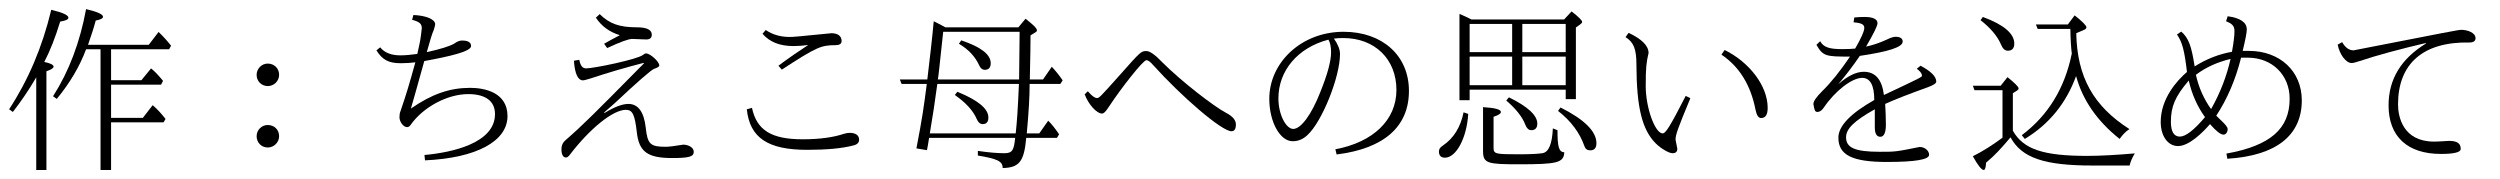 <?xml version='1.0' encoding='UTF-8'?>
<!-- This file was generated by dvisvgm 2.9.1 -->
<svg version='1.1' xmlns='http://www.w3.org/2000/svg' xmlns:xlink='http://www.w3.org/1999/xlink' width='139.477pt' height='9.963pt' viewBox='102.117 -8.767 139.477 9.963'>
<defs>
<path id='g0-188' d='M2.71-1.474V-3.567L2.929-3.706C2.999-3.746 3.029-3.786 3.029-3.836C3.029-3.925 2.819-4.134 2.411-4.463L2.032-3.985H.478L.568-3.736H2.132V-1.086C1.584-.677 1.036-.329 .478-.05C.757 .458 .966 .717 1.086 .717C1.156 .717 1.205 .578 1.215 .309C1.714-.11 2.062-.488 2.58-1.106C3.198 .04 4.463 .468 7.143 .468H9.225C9.265 .279 9.355 .05 9.514-.209C8.468-.12 7.582-.07 6.854-.07C4.403-.07 3.298-.438 2.71-1.474ZM5.998-5.778C5.609-3.856 4.682-2.331 3.208-1.225L3.377-1.016C4.742-1.843 5.689-3.019 6.237-4.523C6.605-3.178 7.412-2.012 8.667-1.016C8.827-1.245 9.006-1.435 9.215-1.564C7.203-2.849 6.296-4.473 6.247-6.914L6.665-7.093C6.765-7.133 6.814-7.183 6.814-7.243C6.814-7.342 6.595-7.562 6.157-7.91L5.778-7.402H3.995L4.095-7.153H5.918C5.928-6.545 5.958-6.087 5.998-5.778ZM1.036-7.821L.907-7.641C1.455-7.213 1.843-6.765 2.052-6.276C2.142-6.057 2.262-5.938 2.431-5.938C2.67-5.938 2.79-6.077 2.79-6.336C2.79-6.894 2.202-7.392 1.036-7.821Z'/>
<path id='g3-68' d='M4.643-3.288L4.384-3.417C3.487-1.664 3.258-1.325 3.098-1.325C2.67-1.325 2.152-2.76 2.152-3.965C2.152-5.041 2.192-5.3 2.311-5.808C2.311-6.207 1.943-6.585 1.196-6.934L1.026-6.695C1.484-6.406 1.634-6.037 1.634-5.141C1.644-2.75 1.953-1.524 2.72-.757C3.019-.468 3.447-.219 3.646-.219C3.826-.219 3.915-.299 3.915-.468L3.816-.976C3.816-1.255 3.945-1.604 4.643-3.288ZM6.555-5.978L6.376-5.719C7.372-5.051 8.01-4.025 8.279-2.64C8.339-2.341 8.438-2.182 8.588-2.182C8.837-2.182 8.956-2.371 8.956-2.75C8.956-3.965 7.95-5.29 6.555-5.978Z'/>
<path id='g3-72' d='M3.816-6.326L3.985-6.087C4.712-6.426 5.181-6.595 5.38-6.595L6.167-6.565C6.376-6.565 6.476-6.655 6.476-6.834C6.476-7.103 6.197-7.243 5.649-7.243C4.663-7.243 4.115-7.442 3.567-7.98L3.357-7.781C3.666-7.313 4.105-6.984 4.692-6.804C4.244-6.565 3.945-6.406 3.816-6.326ZM2.431-5.43L2.132-5.38C2.182-4.653 2.351-4.284 2.64-4.284C2.7-4.284 2.829-4.324 3.039-4.384C3.975-4.692 4.971-4.991 6.027-5.26L6.037-5.23C3.268-2.431 2.65-1.803 1.674-.956C1.514-.827 1.435-.658 1.435-.458C1.435-.139 1.524 .02 1.694 .02C1.753 .02 1.823-.03 1.893-.12C3.009-1.584 4.304-2.64 5.031-2.64C5.41-2.64 5.529-2.351 5.639-1.405C5.758-.299 6.237 .05 7.611 .05C8.568 .05 8.817-.03 8.817-.299C8.817-.558 8.488-.697 8.229-.697C7.741-.618 7.442-.578 7.253-.578C6.396-.578 6.237-.717 6.137-1.654C6.037-2.531 5.709-2.969 5.171-2.969C4.832-2.969 4.384-2.8 3.836-2.461L3.816-2.491L4.384-2.989C5.669-4.194 6.416-4.842 6.595-4.922C6.795-4.991 6.894-5.051 6.894-5.111C6.894-5.34 6.376-5.788 6.157-5.788C6.107-5.788 6.057-5.758 5.978-5.699C5.659-5.45 3.228-4.951 2.809-4.951C2.61-4.951 2.491-5.111 2.431-5.43Z'/>
<path id='g3-83' d='M3.577-5.101L3.766-4.882C5.709-6.147 5.958-6.247 6.765-6.247C6.984-6.247 7.103-6.326 7.103-6.476C7.103-6.755 6.894-6.914 6.535-6.914C4.732-6.735 4.423-6.705 4.204-6.705C3.696-6.705 3.248-6.834 2.869-7.093L2.69-6.884C3.078-6.426 3.656-6.197 4.413-6.197C4.682-6.197 4.951-6.217 5.24-6.257C4.722-5.918 4.164-5.539 3.577-5.101ZM2.102-2.75L1.813-2.67C1.983-1.076 2.989-.408 5.181-.408C6.286-.408 7.153-.488 7.781-.658C7.98-.707 8.08-.817 8.08-.976C8.08-1.215 7.88-1.355 7.562-1.355C7.482-1.355 7.372-1.345 7.243-1.305C6.655-1.106 5.888-.996 4.941-.996C3.188-.996 2.371-1.494 2.102-2.75Z'/>
<path id='g3-97' d='M3.357-5.758C3.009-5.709 2.69-5.679 2.411-5.679C1.903-5.679 1.524-5.828 1.285-6.127L1.076-5.958C1.405-5.43 1.753-5.24 2.441-5.24C2.73-5.24 2.999-5.26 3.248-5.29C2.879-3.965 2.78-3.626 2.421-2.57C2.381-2.481 2.361-2.371 2.361-2.232C2.361-1.963 2.59-1.674 2.78-1.674C2.859-1.674 2.929-1.714 2.979-1.793C3.686-2.8 5.041-3.517 6.197-3.517C7.163-3.517 7.691-3.128 7.691-2.401C7.691-.787 5.31-.259 3.756-.12L3.786 .179C6.675 .05 8.389-.897 8.389-2.291C8.389-3.616 7.103-3.866 6.306-3.866C5.161-3.866 4.164-3.517 2.999-2.71C3.128-3.138 3.228-3.507 3.746-5.36C5.21-5.629 6.356-5.898 6.356-6.197C6.356-6.406 6.187-6.506 5.848-6.506C5.709-6.506 5.569-6.446 5.42-6.336C5.161-6.187 4.653-6.027 3.885-5.858C4.065-6.516 4.194-6.924 4.274-7.093C4.324-7.253 4.354-7.362 4.354-7.412C4.354-7.691 3.846-7.9 3.138-7.93L3.068-7.661C3.537-7.542 3.606-7.402 3.606-7.183C3.537-6.565 3.527-6.506 3.357-5.758Z'/>
<path id='g3-102' d='M1.156-6.416L.907-6.276C1.016-5.719 1.375-5.25 1.684-5.25C1.773-5.25 1.923-5.29 2.132-5.36C3.118-5.689 4.344-6.017 5.818-6.366L5.828-6.336C4.443-5.489 3.746-4.344 3.746-2.889C3.746-1.156 4.792-.179 6.665-.179C7.402-.179 7.771-.269 7.771-.458C7.771-.757 7.592-.907 7.113-.907C6.635-.877 6.436-.867 6.286-.867C4.543-.867 4.274-2.262 4.274-2.939C4.274-5.22 5.679-6.446 8.259-6.396C8.478-6.396 8.598-6.476 8.598-6.635C8.598-6.954 8.13-7.103 7.801-7.103C7.661-7.103 7.193-7.014 1.793-5.958C1.544-5.958 1.335-6.107 1.156-6.416Z'/>
<path id='g3-110' d='M4.682-6.615C4.852-6.635 5.021-6.645 5.2-6.645C6.964-6.645 8.169-5.469 8.169-3.746C8.169-2.082 6.884-.837 4.762-.438L4.832-.149C7.482-.478 8.867-1.704 8.867-3.696C8.867-5.659 7.392-6.994 5.22-6.994C2.859-6.994 1.076-5.27 1.076-3.258C1.076-1.963 1.674-.887 2.381-.887C2.68-.887 2.959-.996 3.208-1.235C4.015-1.973 5.021-4.463 5.021-5.758C5.021-5.998 4.912-6.286 4.682-6.615ZM4.374-6.555C4.473-6.396 4.523-6.157 4.523-5.848C4.523-5.36 4.324-4.623 3.925-3.636C3.427-2.361 2.839-1.574 2.411-1.574C2.012-1.574 1.584-2.371 1.584-3.278C1.584-4.822 2.66-6.107 4.374-6.555Z'/>
<path id='g3-120' d='M.917-3.676L.737-3.507C.956-2.929 1.415-2.431 1.704-2.431C1.803-2.431 1.903-2.521 2.102-2.829C2.77-3.846 3.995-5.41 4.184-5.41C4.274-5.41 4.403-5.32 4.573-5.121C6.127-3.397 8.379-1.445 8.927-1.445C9.096-1.445 9.176-1.574 9.176-1.823C9.176-2.062 8.996-2.281 8.628-2.471C7.96-2.819 6.147-4.214 5.061-5.3C4.663-5.719 4.374-5.918 4.184-5.918C3.885-5.918 3.866-5.898 2.7-4.583C1.554-3.298 1.544-3.298 1.425-3.298C1.295-3.298 1.126-3.427 .917-3.676Z'/>
<path id='g3-129' d='M4.971-5.878C4.244-5.748 3.547-5.479 2.889-5.061C2.71-6.217 2.55-6.645 2.142-7.004L1.903-6.844C2.202-6.406 2.321-5.948 2.461-4.752C1.903-4.274 .996-3.268 .996-1.963C.996-1.176 1.395-.618 1.963-.618C2.59-.618 3.367-1.405 3.746-1.843C4.085-1.455 4.334-1.255 4.503-1.255C4.633-1.255 4.732-1.405 4.732-1.574C4.732-1.654 4.623-1.803 4.403-2.012L4.095-2.311C4.702-3.238 5.171-4.314 5.479-5.549H5.858C7.203-5.549 8.189-4.593 8.189-3.258C8.189-1.574 7.103-.638 4.663-.199L4.712 .09C7.432-.08 8.867-1.205 8.867-3.168C8.867-4.792 7.651-5.928 5.908-5.928H5.569C5.719-6.545 5.798-6.944 5.798-7.123C5.798-7.522 5.44-7.761 4.732-7.861L4.643-7.582C4.941-7.462 5.111-7.342 5.111-7.044C5.111-6.755 5.061-6.366 4.971-5.878ZM4.892-5.479C4.682-4.533 4.324-3.597 3.806-2.68C3.407-3.238 3.118-3.875 2.959-4.593C3.507-5.011 4.154-5.3 4.892-5.479ZM3.467-2.232C2.859-1.514 2.391-1.146 2.062-1.146S1.564-1.425 1.564-1.973C1.564-2.829 1.803-3.387 2.56-4.274C2.74-3.487 3.049-2.809 3.467-2.232Z'/>
<path id='g3-146' d='M3.875-6.057C3.696-6.037 3.447-6.027 3.138-6.027C2.441-6.027 2.112-6.127 1.923-6.466L1.714-6.267C2.082-5.629 2.232-5.609 3.587-5.609C3.049-4.812 2.531-4.164 2.022-3.666C1.704-3.347 1.544-3.118 1.544-2.959C1.604-2.63 1.624-2.521 1.773-2.521C1.893-2.521 2.012-2.6 2.122-2.76C2.76-3.706 3.706-4.423 4.264-4.423C4.712-4.423 4.941-4.015 4.941-3.188C3.606-2.431 2.939-1.733 2.939-1.086C2.939-.12 3.706 .269 5.639 .269C7.213 .269 8 .139 8-.13C8-.369 7.751-.568 7.472-.568C6.137-.299 6.127-.299 5.25-.299C3.875-.299 3.367-.518 3.367-1.106C3.367-1.584 3.816-2.022 4.971-2.67V-1.664C4.971-1.315 5.071-1.136 5.28-1.136C5.479-1.136 5.589-1.365 5.589-1.803S5.569-2.63 5.549-2.969C6.067-3.208 6.864-3.517 7.94-3.905C8.239-4.015 8.399-4.115 8.399-4.214C8.399-4.503 8.1-4.792 7.522-5.101L7.313-4.932C7.502-4.792 7.601-4.663 7.601-4.553C7.601-4.463 7.592-4.463 5.479-3.467C5.37-4.334 5.001-4.762 4.354-4.762C3.935-4.762 3.457-4.533 2.929-4.065C3.377-4.593 3.776-5.121 4.134-5.649C5.748-5.888 6.526-6.137 6.526-6.446C6.526-6.625 6.386-6.715 6.127-6.715C6.017-6.715 5.848-6.665 5.609-6.545C5.24-6.376 4.862-6.247 4.483-6.167C4.902-6.884 5.121-7.323 5.121-7.472C5.121-7.701 4.872-7.821 4.394-7.821C4.194-7.821 4.005-7.811 3.826-7.791L3.786-7.522C4.244-7.482 4.384-7.402 4.384-7.203C4.384-7.024 4.214-6.645 3.875-6.057Z'/>
<path id='g1-29' d='M2.391-7.681C2.162-7.801 1.943-7.9 1.724-7.99V-3.178H2.291V-3.766H7.651V-3.238H8.219V-7.233L8.468-7.412C8.538-7.462 8.568-7.502 8.568-7.552C8.568-7.621 8.379-7.821 7.98-8.13L7.562-7.681H2.391ZM2.291-7.432H4.663V-5.858H2.291V-7.432ZM7.651-4.015H5.23V-5.609H7.651V-4.015ZM7.651-5.858H5.23V-7.432H7.651V-5.858ZM4.663-5.609V-4.015H2.291V-5.609H4.663ZM4.483-3.337L4.334-3.158C4.882-2.69 5.24-2.232 5.4-1.803C5.479-1.604 5.589-1.504 5.729-1.504C5.948-1.504 6.067-1.624 6.067-1.873C6.067-2.331 5.539-2.819 4.483-3.337ZM1.953-2.501C1.783-1.664 1.395-1.046 .787-.638C.648-.548 .578-.448 .578-.319C.578-.09 .687 .03 .917 .03C1.534 .03 2.132-1.056 2.212-2.411L1.953-2.501ZM7.362-2.77L7.223-2.58C7.95-2.012 8.438-1.355 8.697-.608C8.747-.458 8.857-.379 9.016-.379C9.245-.379 9.365-.508 9.365-.777C9.365-1.435 8.697-2.102 7.362-2.77ZM7.193-1.504L6.934-1.604C6.894-.737 6.705-.269 6.346-.219C6.087-.179 5.649-.159 5.011-.159C3.736-.159 3.626-.179 3.626-.518V-2.252C3.905-2.341 4.035-2.431 4.035-2.521C4.035-2.66 3.706-2.75 3.039-2.79V-.339C3.039 .349 3.288 .399 5.041 .399C7.163 .399 7.542 .319 7.572-.269C7.263-.289 7.193-.578 7.193-1.504Z'/>
<path id='g2-205' d='M3.816-6.516L3.686-6.326C4.224-6.007 4.593-5.609 4.812-5.131C4.882-4.961 4.991-4.872 5.131-4.872C5.35-4.872 5.46-5.001 5.46-5.24C5.46-5.729 4.912-6.147 3.816-6.516ZM3.597-3.646L3.457-3.467C4.075-3.039 4.483-2.59 4.682-2.122C4.762-1.933 4.872-1.843 5.011-1.843C5.22-1.843 5.33-1.963 5.33-2.212C5.33-2.7 4.752-3.178 3.597-3.646ZM2.929-7.243C2.62-7.412 2.401-7.522 2.281-7.582C2.222-6.884 2.032-5.22 1.923-4.334H.389L.488-4.085H1.893C1.714-2.7 1.654-2.262 1.315-.488L1.903-.389C1.933-.528 1.973-.757 2.022-1.076H6.824C6.755-.399 6.675-.219 6.227-.219C5.838-.219 5.34-.259 4.742-.349V-.09C5.808 .09 6.127 .219 6.127 .608C7.064 .588 7.323 .229 7.442-1.076H9.156L9.275-1.275C9.056-1.594 8.857-1.853 8.667-2.032L8.169-1.325H7.472C7.582-2.511 7.631-3.377 7.631-4.085H9.345L9.474-4.284C9.285-4.563 9.076-4.822 8.867-5.041L8.379-4.334H7.641C7.671-5.549 7.681-6.366 7.681-6.795L7.94-6.954C8.01-6.994 8.04-7.034 8.04-7.073C8.04-7.183 7.831-7.392 7.402-7.721L7.004-7.243H2.929ZM2.809-6.994H7.073L7.044-4.334H2.511C2.56-4.643 2.56-4.692 2.809-6.994ZM7.034-4.085C6.974-2.66 6.924-1.963 6.854-1.325H2.062C2.281-2.66 2.291-2.71 2.481-4.085H7.034Z'/>
<path id='g4-26' d='M4.971-5.22C4.633-5.22 4.354-4.932 4.354-4.593C4.354-4.234 4.623-3.965 4.981-3.965C5.32-3.965 5.609-4.244 5.609-4.593C5.609-4.951 5.34-5.22 4.971-5.22ZM4.971-1.793C4.633-1.793 4.354-1.514 4.354-1.166C4.354-.807 4.623-.538 4.981-.538C5.32-.538 5.609-.827 5.609-1.166C5.609-1.534 5.34-1.793 4.971-1.793Z'/>
<path id='g5-92' d='M6.197-6.017H9.435L9.544-6.217C9.325-6.496 9.086-6.755 8.847-6.984L8.299-6.267H4.912C5.091-6.785 5.24-7.233 5.34-7.621C5.609-7.671 5.748-7.741 5.748-7.831C5.748-7.97 5.43-8.11 4.802-8.259C4.463-6.406 3.846-4.782 2.959-3.397L3.168-3.248C3.895-4.134 4.443-5.051 4.802-6.017H5.609V.717H6.197V-1.943H9.126L9.235-2.132C9.016-2.411 8.787-2.67 8.518-2.899L7.97-2.192H6.197V-4.045H8.986L9.096-4.254C8.847-4.563 8.638-4.782 8.428-4.951L7.89-4.294H6.197V-6.017ZM2.471-5.31C2.79-5.928 3.088-6.675 3.357-7.562C3.666-7.611 3.816-7.681 3.816-7.781C3.816-7.92 3.497-8.07 2.859-8.219C2.361-6.137 1.574-4.294 .508-2.67L.717-2.521C1.166-3.098 1.604-3.736 2.022-4.453V.717H2.59V-4.792C2.849-4.882 2.989-4.961 2.989-5.051C2.989-5.151 2.809-5.24 2.471-5.31Z'/>
</defs>
<g id='page1'>
<use x='102.117' y='0' xlink:href='#g5-92'/>
<use x='112.08' y='0' xlink:href='#g4-26'/>
<use x='122.042' y='0' xlink:href='#g3-97'/>
<use x='132.005' y='0' xlink:href='#g3-72'/>
<use x='141.968' y='0' xlink:href='#g3-83'/>
<use x='151.93' y='0' xlink:href='#g2-205'/>
<use x='161.893' y='0' xlink:href='#g3-120'/>
<use x='171.856' y='0' xlink:href='#g3-110'/>
<use x='181.818' y='0' xlink:href='#g1-29'/>
<use x='191.781' y='0' xlink:href='#g3-68'/>
<use x='201.743' y='0' xlink:href='#g3-146'/>
<use x='211.706' y='0' xlink:href='#g0-188'/>
<use x='221.669' y='0' xlink:href='#g3-129'/>
<use x='231.631' y='0' xlink:href='#g3-102'/>
</g>
</svg>